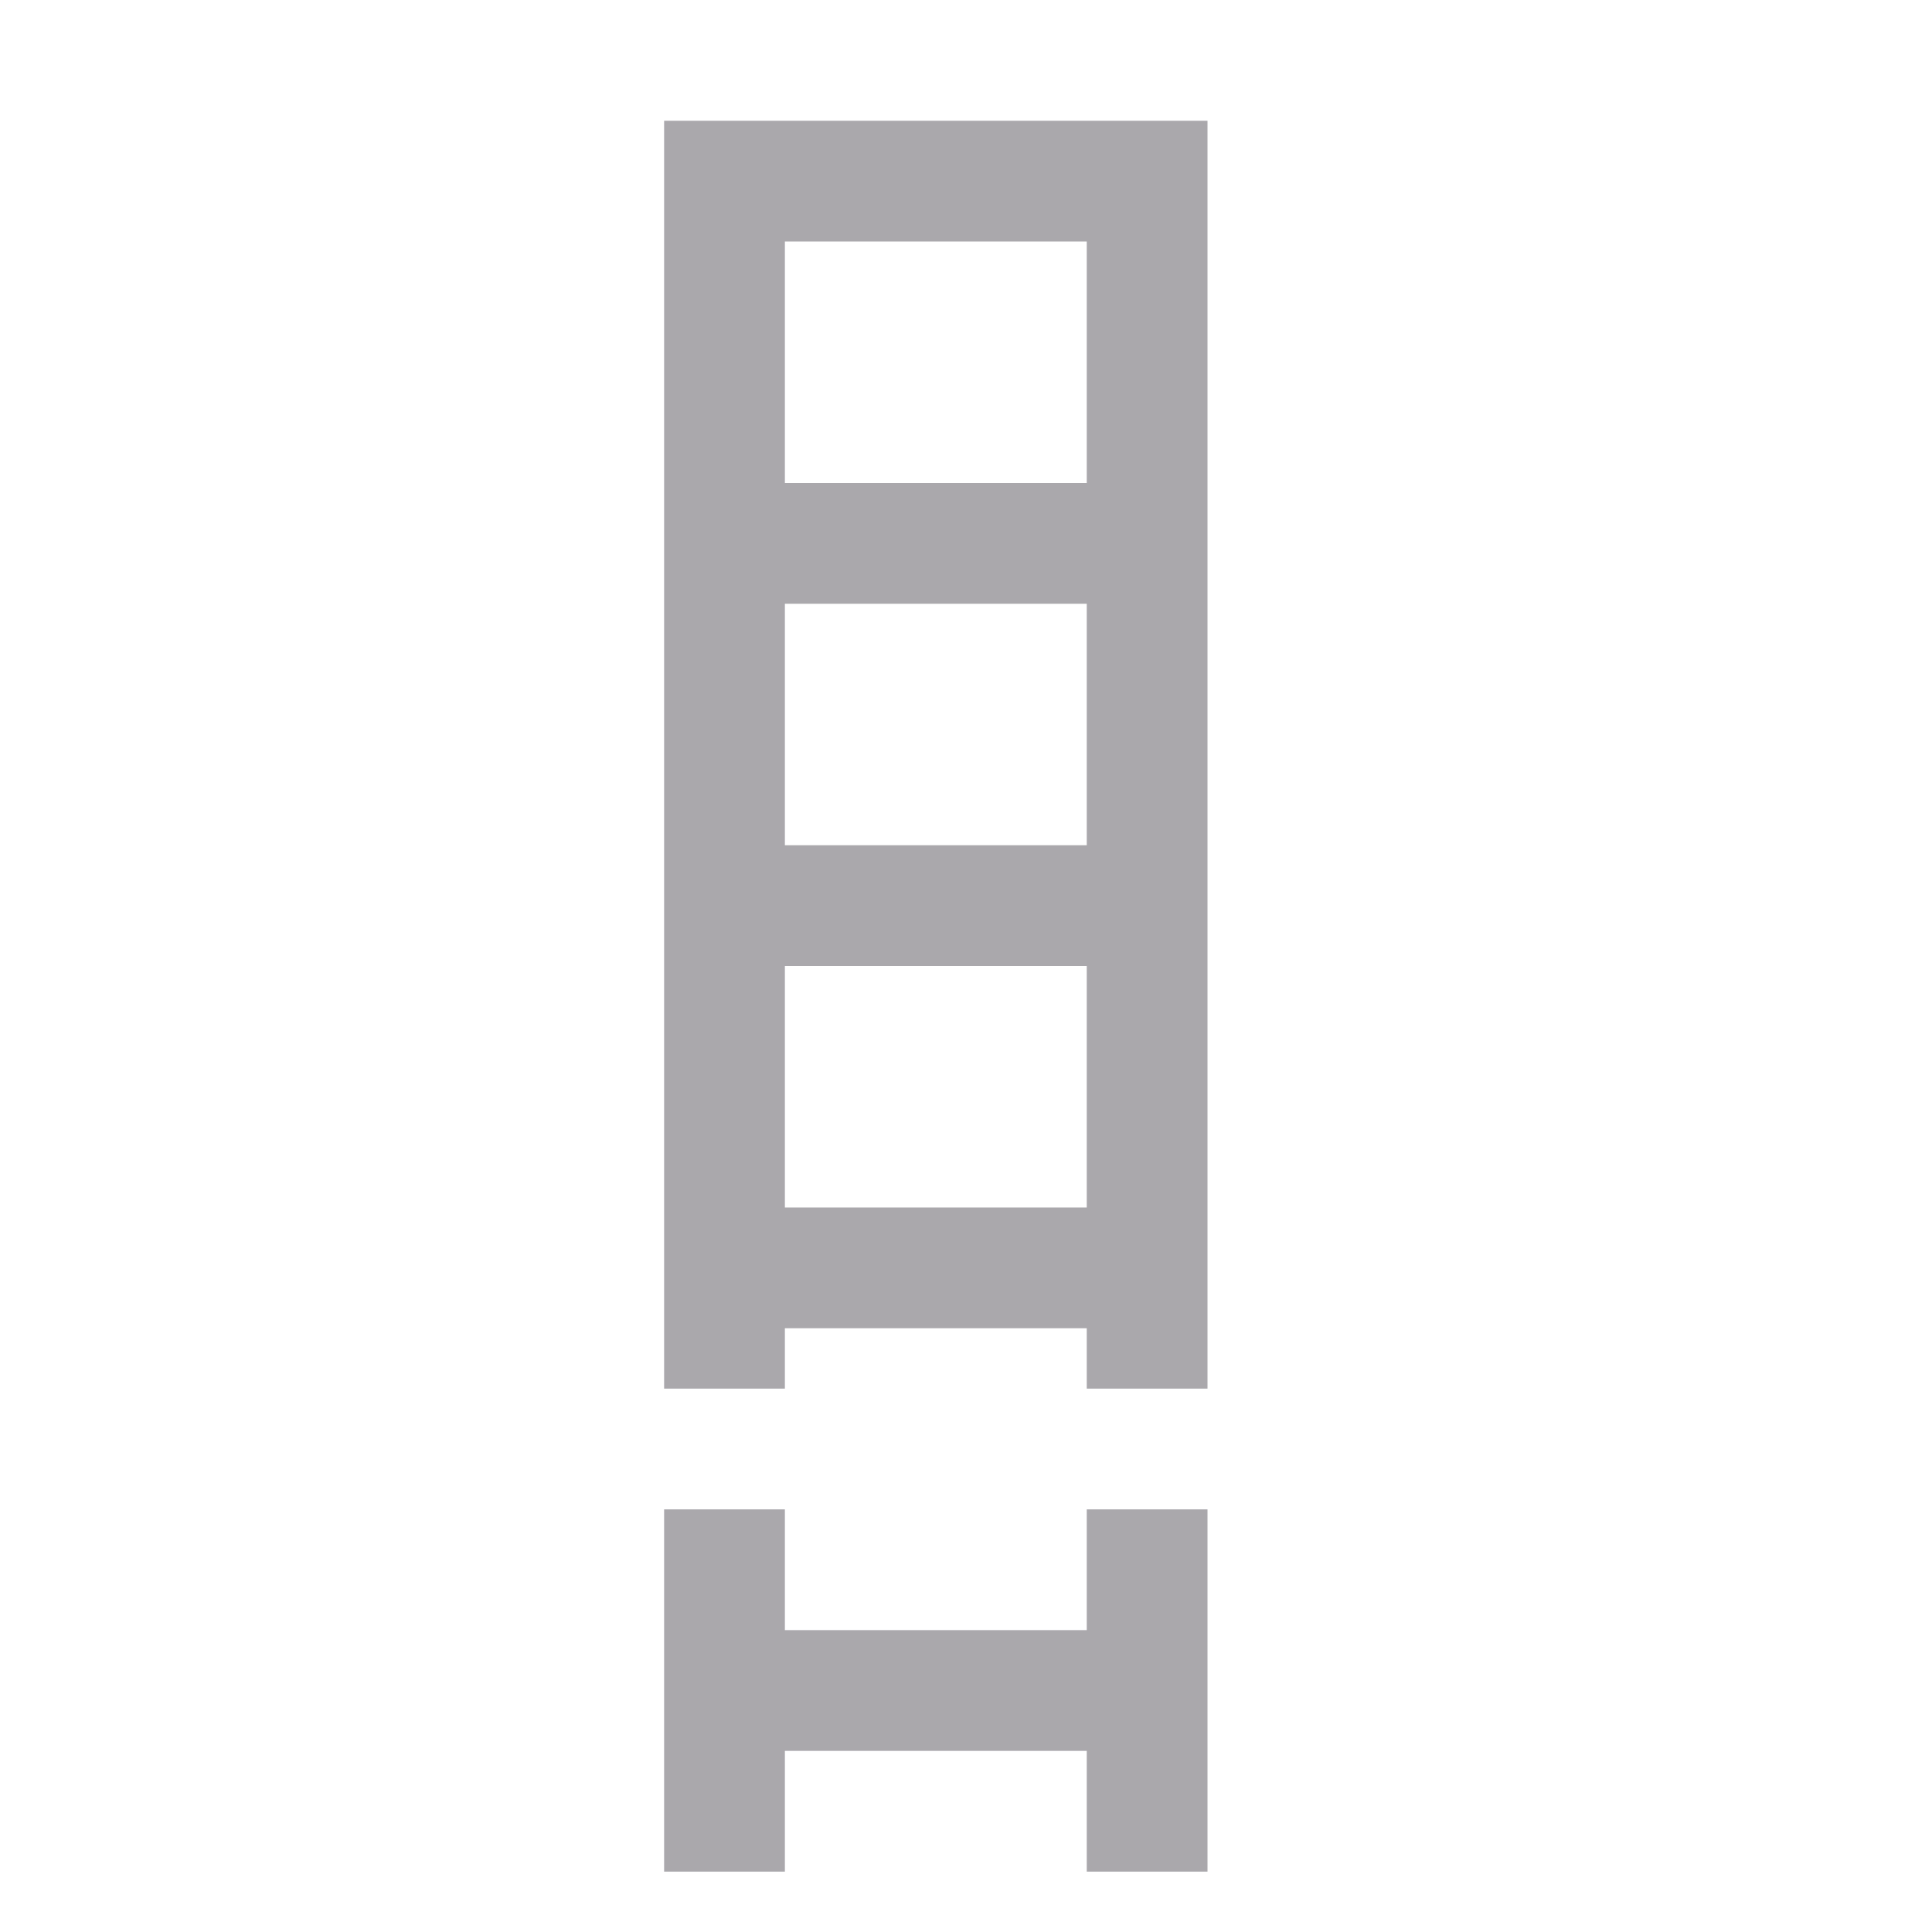 <svg viewBox="0 0 32 32" xmlns="http://www.w3.org/2000/svg"><path d="m11 2v2 4 2 4 2 4 2 1h2v-1h5v1h2v-21h-2-5zm2 2h5v4h-5zm0 6h5v4h-5zm0 6h5v4h-5zm-2 9v6h2v-2h5v2h2v-6h-2v2h-5v-2z" fill="#aaa8ac"/></svg>